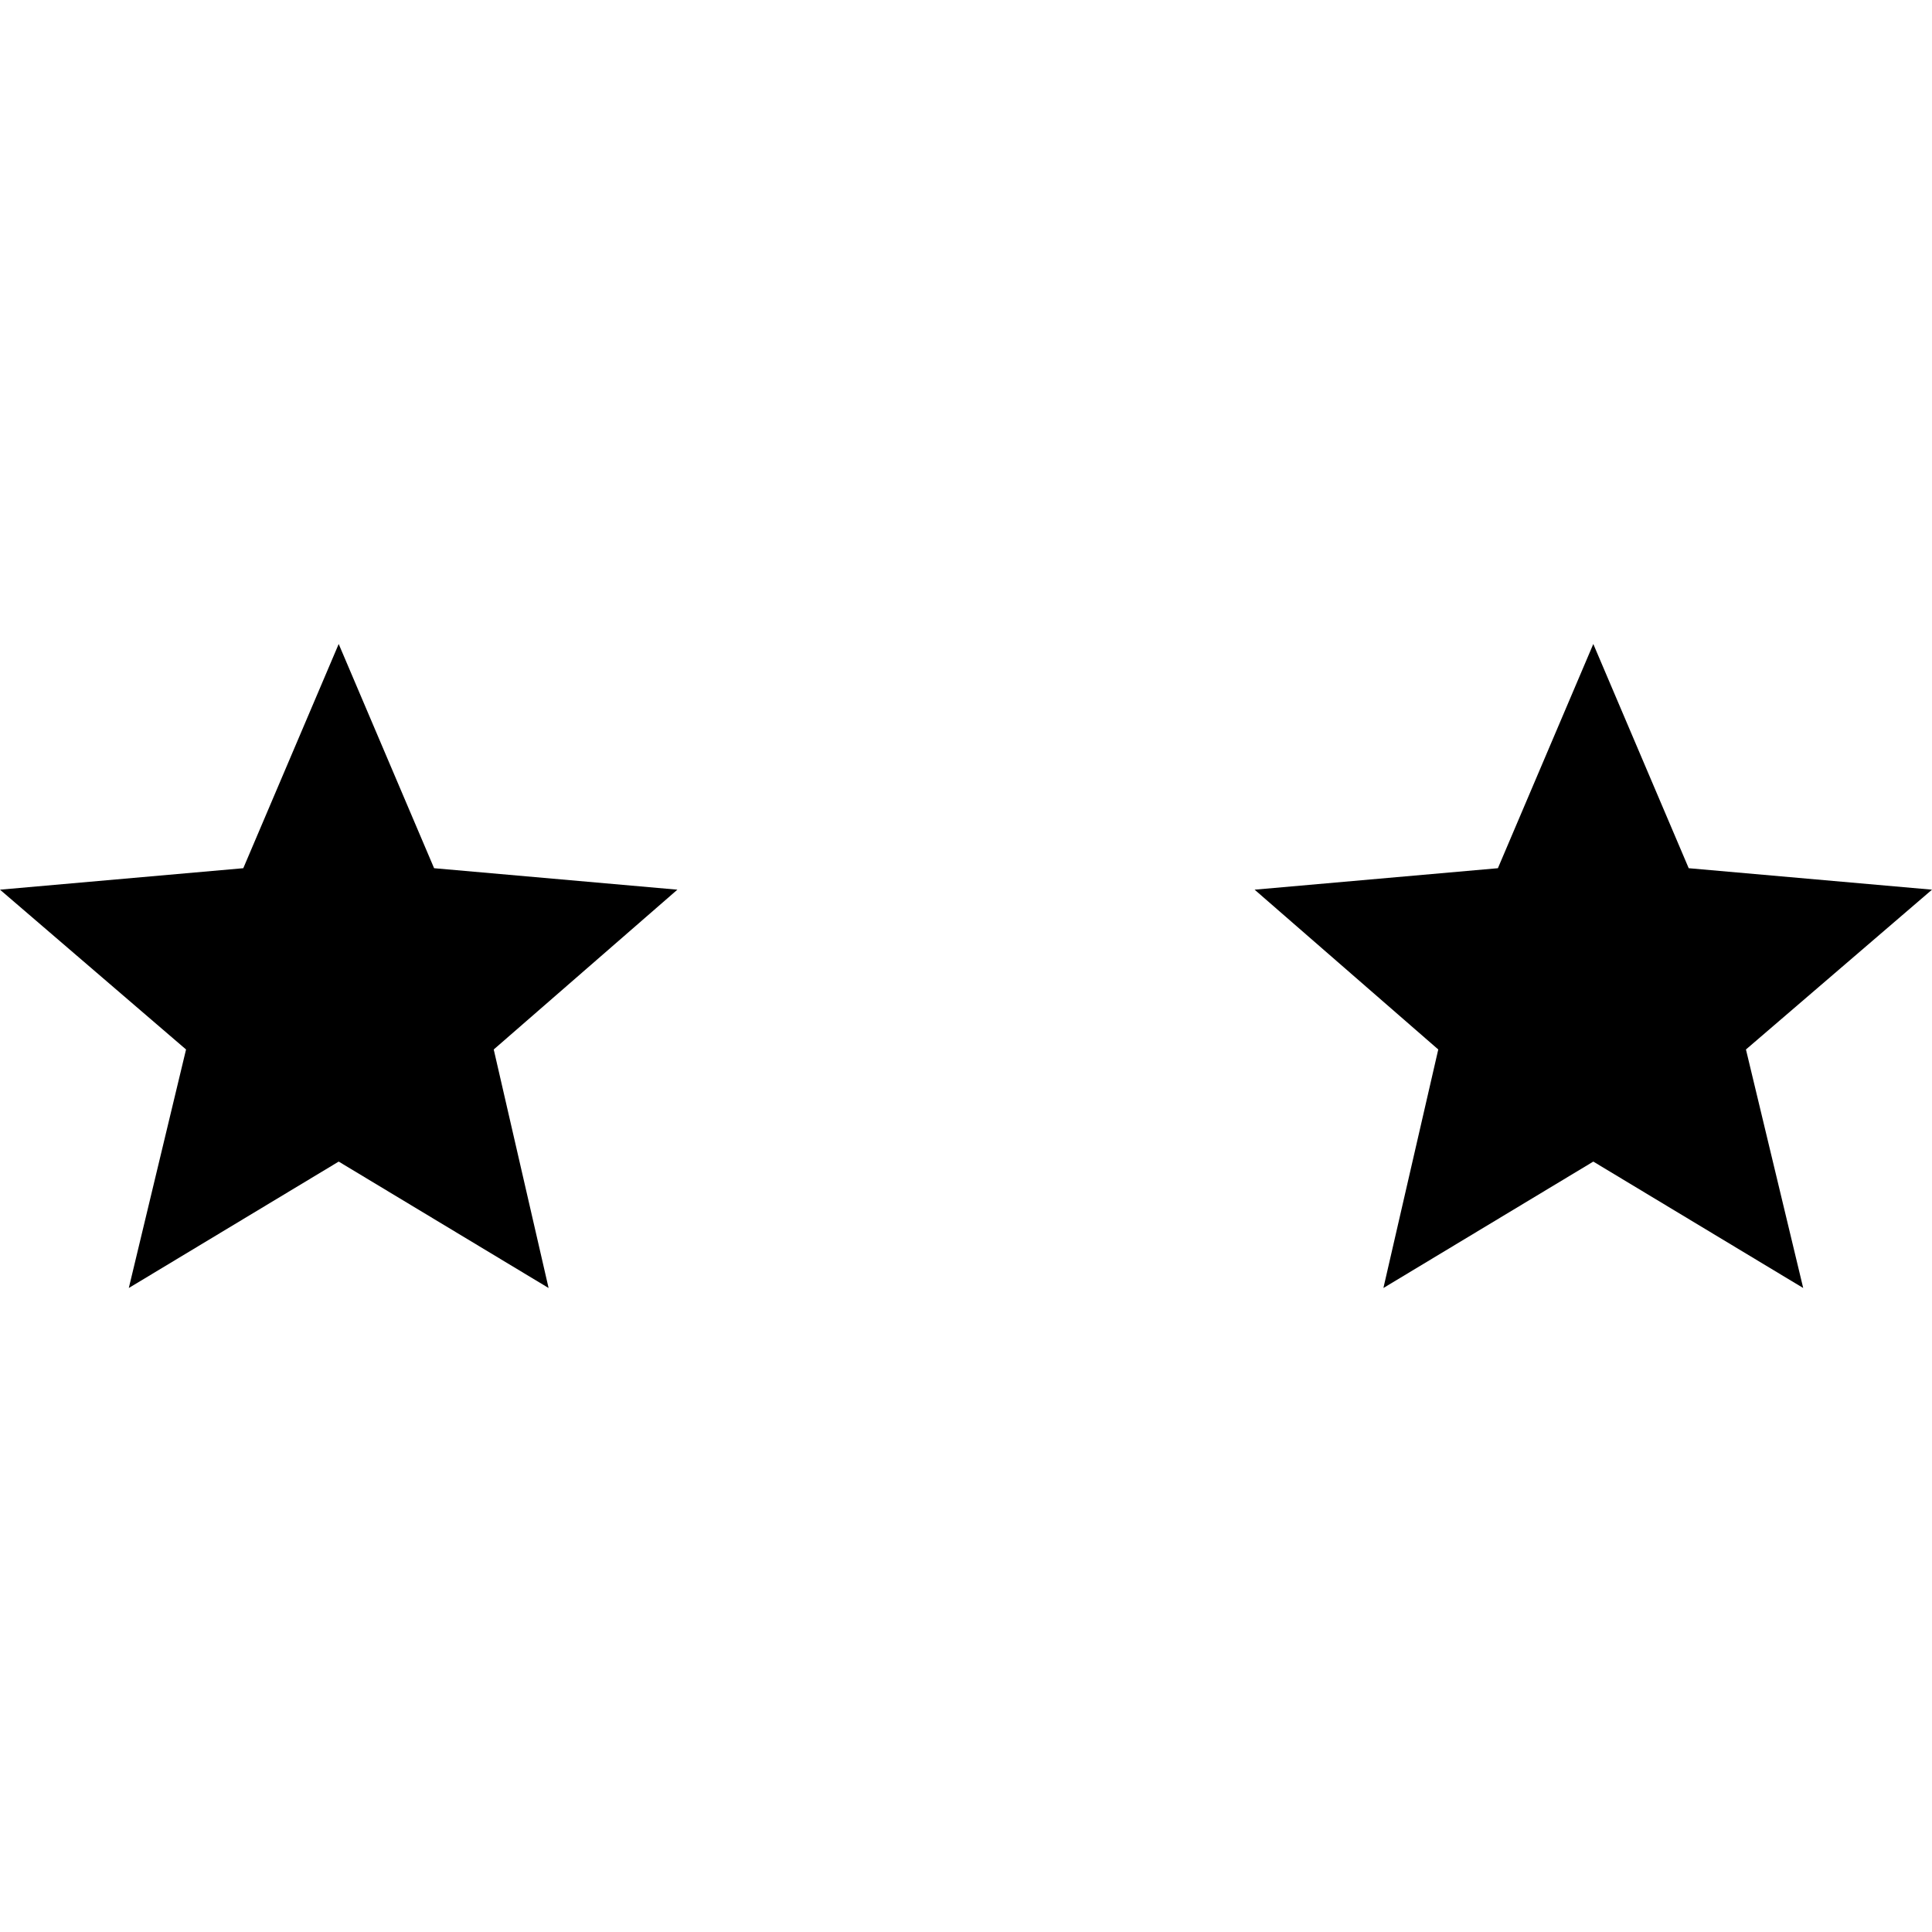 <?xml version="1.0" encoding="utf-8"?>
<!-- Generator: Adobe Illustrator 22.1.0, SVG Export Plug-In . SVG Version: 6.00 Build 0)  -->
<svg version="1.1" id="Capa_1" xmlns="http://www.w3.org/2000/svg" xmlns:xlink="http://www.w3.org/1999/xlink" x="0px" y="0px"
	 viewBox="0 0 81 81" style="enable-background:new 0 0 81 81;" xml:space="preserve">
<g>
	<g id="star_1_">
		<polygon points="14.2,48.7 23,54 20.7,44 28.4,37.3 18.2,36.4 14.2,27 10.2,36.4 0,37.3 7.8,44 5.4,54 		"/>
	</g>
</g>
<g>
	<g id="star_4_">
		<polygon points="66.8,48.7 75.6,54 73.2,44 81,37.3 70.8,36.4 66.8,27 62.8,36.4 52.6,37.3 60.3,44 58,54 		"/>
	</g>
</g>
</svg>
